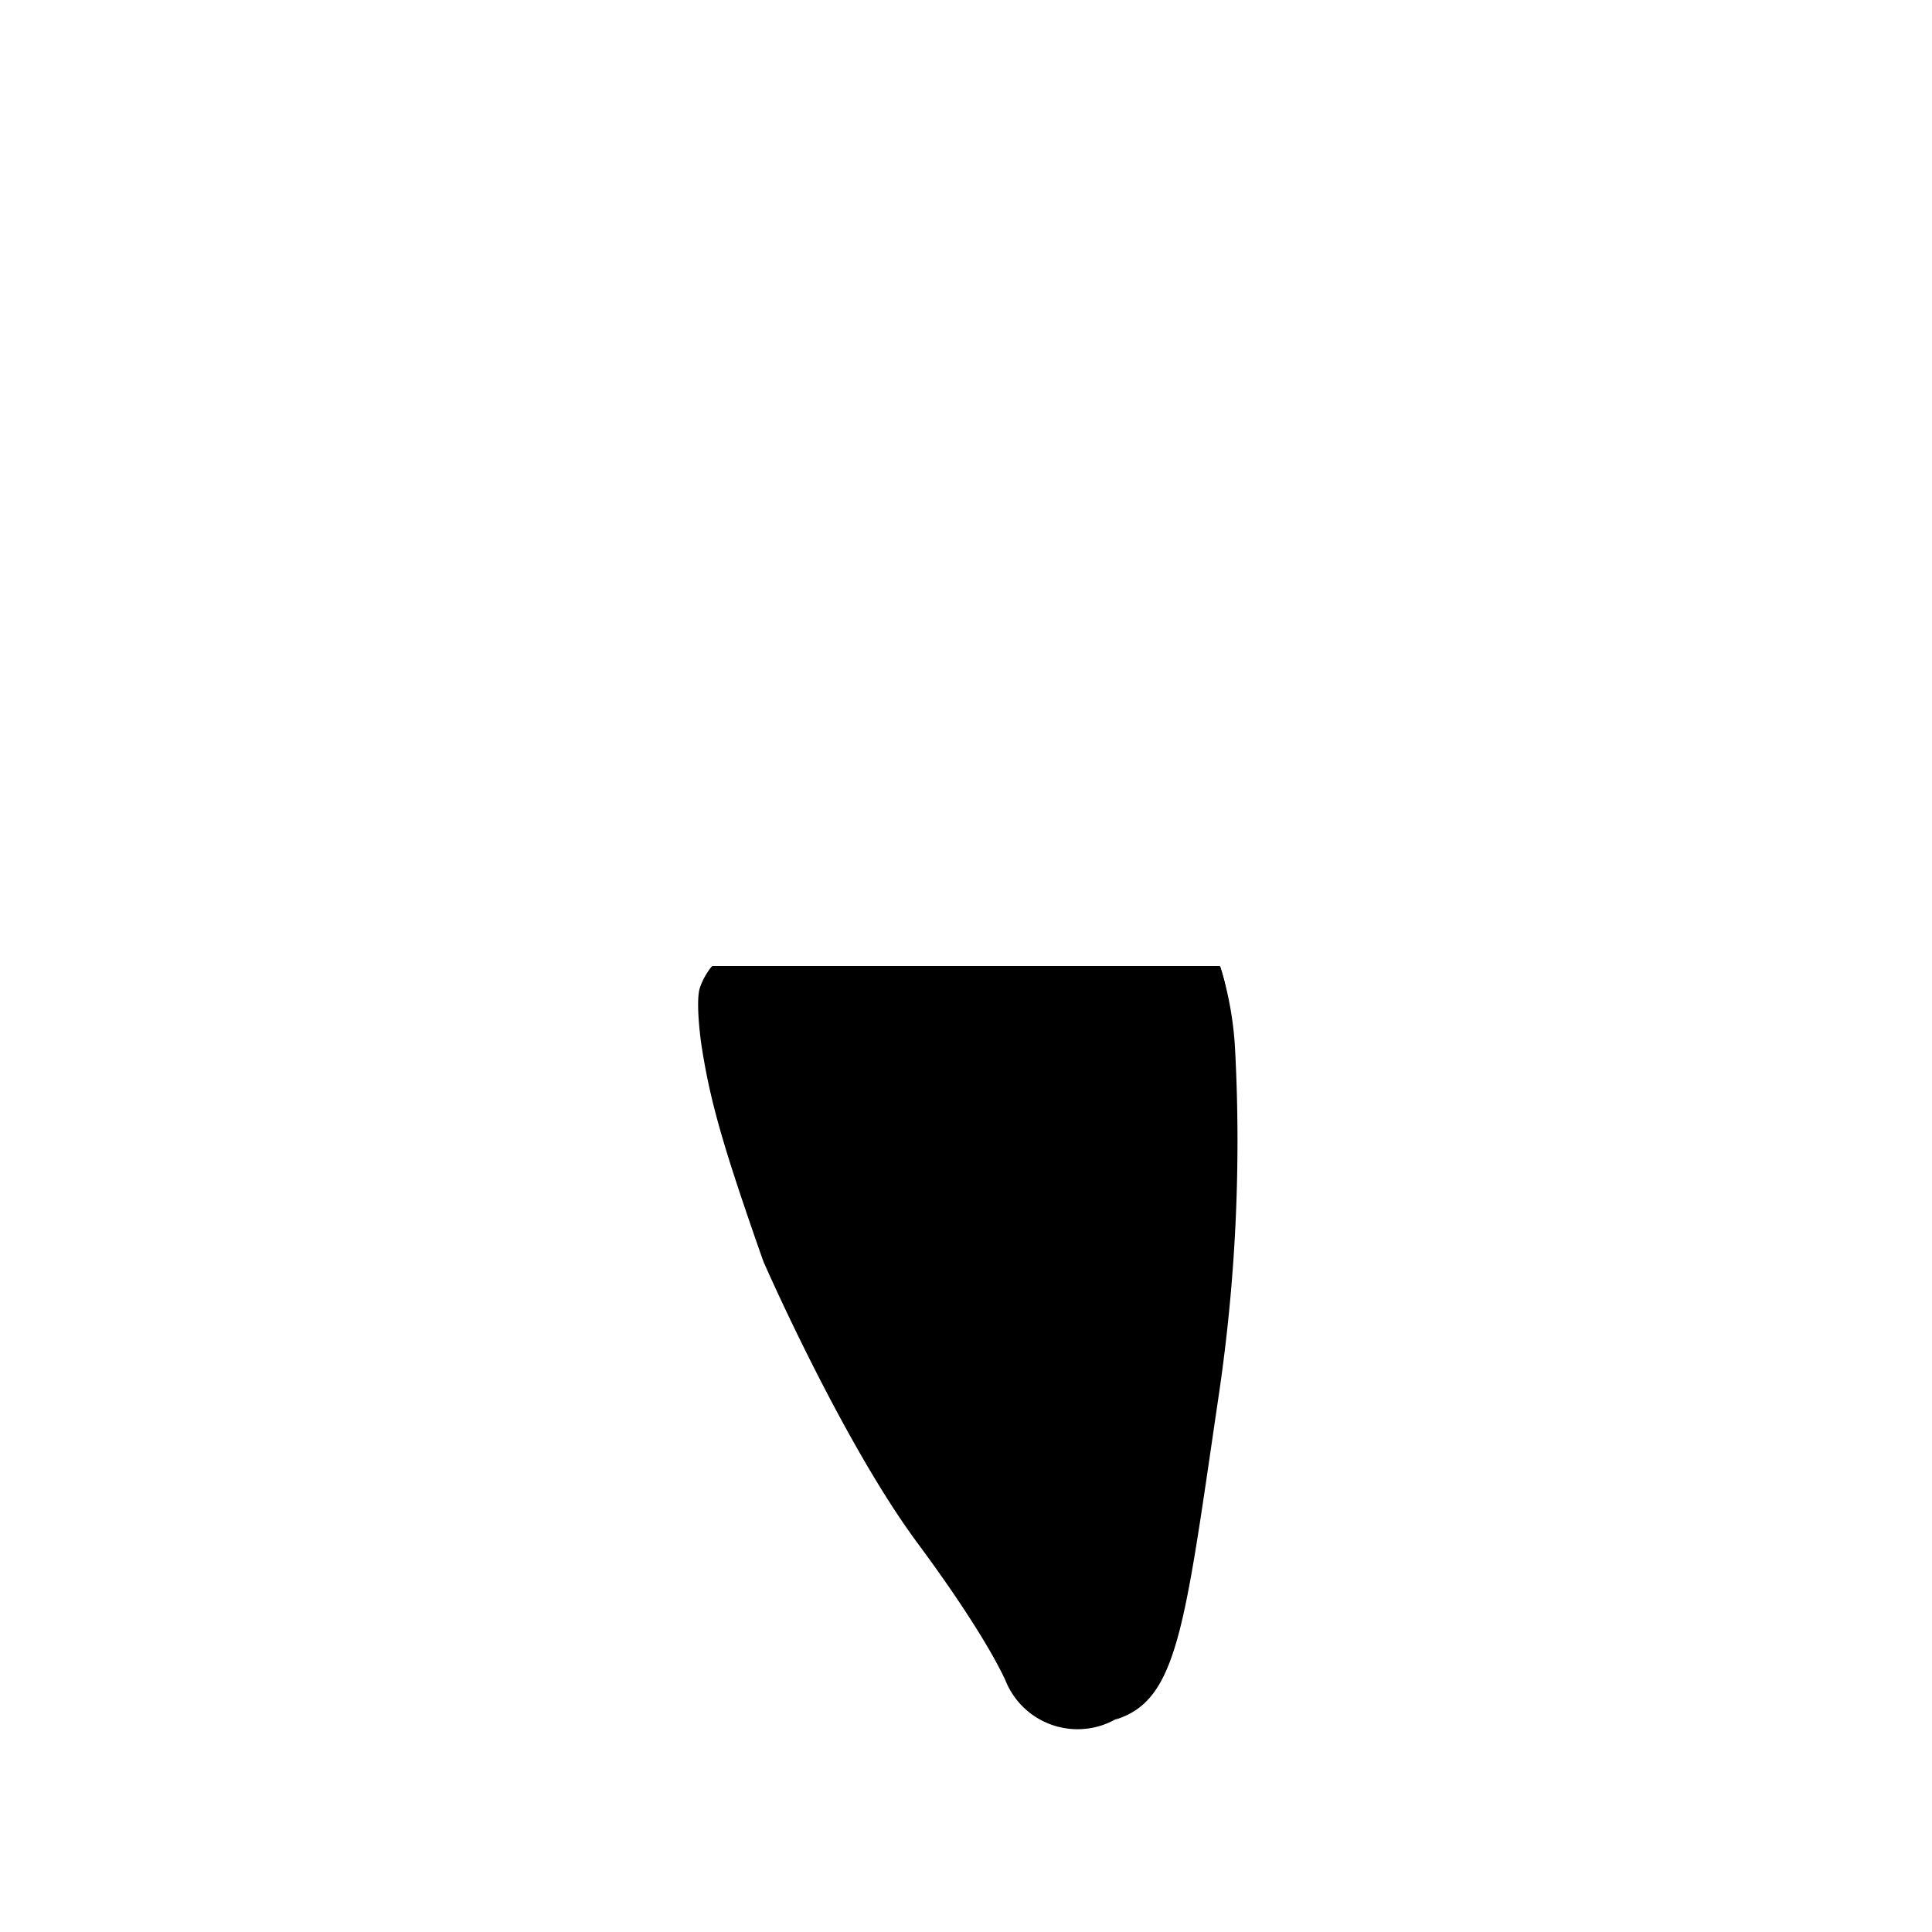 <?xml version="1.0"?>
<svg xmlns="http://www.w3.org/2000/svg" xmlns:xlink="http://www.w3.org/1999/xlink" viewBox="0 0 250 250">
  <title>curvy-bottoms-template</title>
  <g id="main-colour">
    <path d="M 157.85,125 H 92.15 c -.76,3.78-.6,3.34,0,6.14,3.25,15.12,7.41,32.58,12.91,44.33 s 22.49,31.18,25.15,42.23 h 0 a 10.05,10.05,0,0,0,18.54-.22 h .74 s 2-4.1,3.78-16.51,4.61-27.58,5.32-39.33.56-18.63.48-28.71 A 22.6,22.6,0,0,0,157.85,125Z" fill="param(main_colour)"/>
  </g>
  <g id="outline">
    <path d="M 157.88,125 a 309.44,309.44,0,0,1,0,31.72 c -1,21.67-6.42,49-7.35,53.91-1,5.24-4.17,10.43-6.22,11.89,8.1-2.47,8.95-11.8,13.37-41.8 A 224.75,224.75,0,0,0,159.83,136,43.81,43.81,0,0,0,157.88,125Z"/>
    <path d="M 130.21,217.7 a 23.91,23.91,0,0,0-3.67-10.3 c -3.33-5.17-17.5-25.75-25.88-45.18-.87,0-1.79,1.21-1.79,1.21 s 10.09,23.05,19.84,36.22 C 128.06,212.28,130.21,217.7,130.21,217.7Z"/>
    <path d="M 100.66,162.22 h 0 A 149.42,149.42,0,0,1,92.15,125 a 9.06,9.06,0,0,0-1.6,2.86 c -.56,1.9.16,6.92.15,6.92,1.09,7.35,2.73,13.12,7.49,26.77.22.63.44,1.25.67,1.88 C 98.9,163.45,100,164,100.66,162.22Z"/>
  </g>
<script type="text/ecmascript" xlink:href="param.min.js"/> 
</svg>
